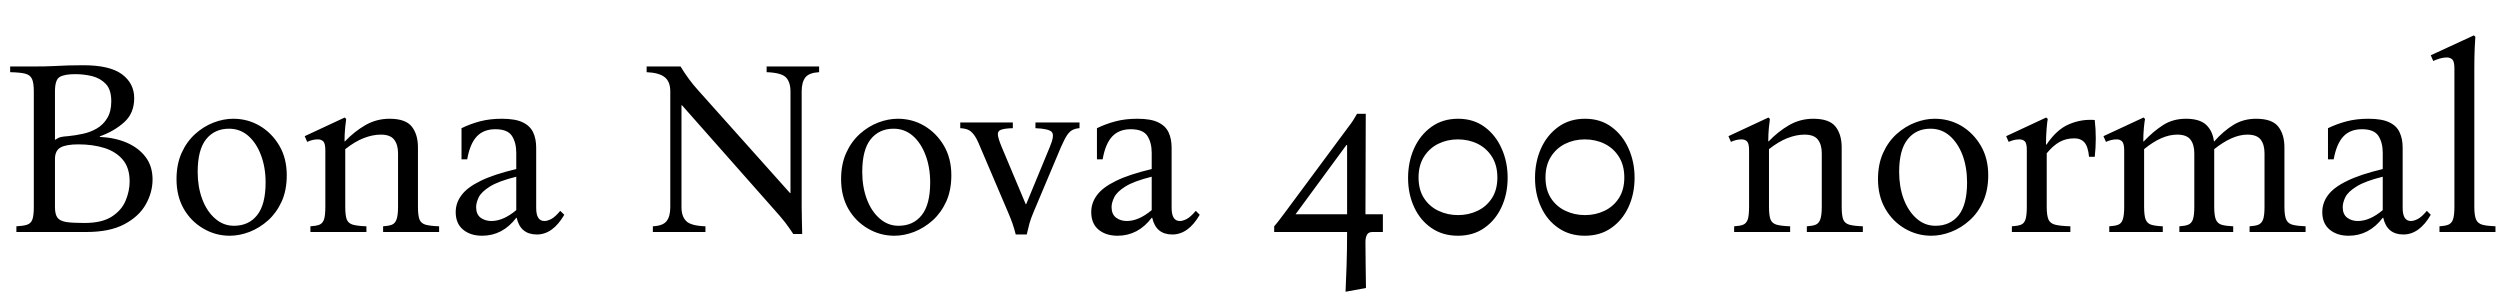 <svg xmlns="http://www.w3.org/2000/svg" xmlns:xlink="http://www.w3.org/1999/xlink" width="241.056" height="28.8"><path fill="black" d="M8.33 22.37L1.58 22.37L1.58 21.82Q2.23 21.79 2.60 21.67Q2.98 21.55 3.12 21.17Q3.26 20.78 3.26 19.97L3.26 19.97L3.26 8.81Q3.26 7.97 3.08 7.60Q2.90 7.22 2.42 7.10Q1.94 6.98 0.98 6.96L0.98 6.96L0.98 6.41L3.26 6.41Q4.44 6.41 5.18 6.37Q5.93 6.34 6.56 6.31Q7.20 6.29 8.04 6.29L8.04 6.29Q10.58 6.29 11.76 7.16Q12.94 8.04 12.94 9.46L12.94 9.46Q12.94 10.92 11.98 11.78Q11.02 12.65 9.62 13.15L9.62 13.15L9.62 13.20Q11.09 13.27 12.23 13.76Q13.37 14.26 14.04 15.14Q14.71 16.03 14.71 17.30L14.71 17.30Q14.71 18.55 14.05 19.72Q13.39 20.88 11.99 21.62Q10.58 22.37 8.33 22.37L8.33 22.37ZM5.30 8.81L5.30 13.49Q5.62 13.27 5.89 13.21Q6.17 13.15 6.55 13.13L6.55 13.13Q7.27 13.06 8.00 12.90Q8.74 12.74 9.35 12.38Q9.96 12.02 10.34 11.39Q10.73 10.75 10.73 9.77L10.73 9.77Q10.73 8.64 10.20 8.09Q9.67 7.54 8.88 7.34Q8.09 7.15 7.25 7.15L7.25 7.15Q6.22 7.15 5.76 7.42Q5.30 7.68 5.30 8.81L5.30 8.81ZM8.14 21.50L8.14 21.50Q9.84 21.50 10.79 20.88Q11.74 20.26 12.12 19.33Q12.50 18.41 12.50 17.50L12.50 17.50Q12.50 16.18 11.84 15.40Q11.18 14.62 10.07 14.27Q8.95 13.92 7.56 13.92L7.56 13.92Q6.38 13.92 5.84 14.22Q5.30 14.52 5.30 15.34L5.30 15.34L5.30 19.97Q5.30 20.66 5.54 20.99Q5.78 21.31 6.40 21.41Q7.01 21.50 8.14 21.50ZM22.49 11.45L22.49 11.45Q23.88 11.45 25.04 12.13Q26.21 12.82 26.93 14.04Q27.65 15.26 27.65 16.90L27.65 16.90Q27.65 18.34 27.16 19.43Q26.66 20.52 25.85 21.25Q25.03 21.98 24.06 22.36Q23.09 22.73 22.15 22.73L22.15 22.73Q20.78 22.73 19.61 22.04Q18.43 21.36 17.72 20.14Q17.02 18.91 17.02 17.28L17.02 17.28Q17.02 15.84 17.51 14.75Q18 13.66 18.82 12.92Q19.63 12.19 20.59 11.82Q21.55 11.45 22.49 11.45ZM22.56 21.77L22.56 21.77Q23.98 21.77 24.79 20.75Q25.61 19.73 25.61 17.59L25.61 17.59Q25.61 16.13 25.16 14.95Q24.72 13.78 23.93 13.09Q23.14 12.41 22.08 12.41L22.08 12.41Q20.69 12.41 19.87 13.43Q19.06 14.45 19.06 16.58L19.06 16.58Q19.06 18.02 19.50 19.20Q19.94 20.38 20.74 21.07Q21.53 21.77 22.56 21.77ZM40.30 14.21L40.30 19.94Q40.30 20.78 40.45 21.17Q40.61 21.55 41.05 21.67Q41.50 21.79 42.34 21.82L42.34 21.82L42.34 22.37L36.94 22.37L36.94 21.82Q37.46 21.79 37.78 21.67Q38.09 21.55 38.23 21.17Q38.38 20.78 38.38 19.94L38.38 19.94L38.38 14.78Q38.38 13.94 38.00 13.46Q37.63 12.98 36.72 12.98L36.72 12.98Q35.93 12.98 35.06 13.32Q34.20 13.66 33.29 14.38L33.29 14.38L33.29 19.94Q33.29 20.78 33.44 21.17Q33.60 21.55 34.04 21.67Q34.49 21.79 35.33 21.82L35.33 21.82L35.33 22.37L29.93 22.37L29.93 21.82Q30.48 21.79 30.79 21.67Q31.10 21.55 31.24 21.17Q31.37 20.78 31.37 19.94L31.37 19.94L31.37 14.50Q31.37 13.85 31.18 13.64Q30.98 13.44 30.65 13.44L30.65 13.44Q30.38 13.44 30.13 13.50Q29.88 13.56 29.62 13.68L29.62 13.68L29.38 13.13L33.24 11.33L33.38 11.47Q33.34 11.69 33.28 12.31Q33.22 12.94 33.22 13.63L33.22 13.63L33.26 13.63Q34.18 12.67 35.24 12.06Q36.31 11.45 37.56 11.45L37.56 11.45Q39.10 11.45 39.70 12.20Q40.30 12.96 40.30 14.21L40.30 14.21ZM46.49 22.73L46.49 22.73Q45.36 22.73 44.65 22.14Q43.94 21.55 43.94 20.45L43.94 20.45Q43.94 19.56 44.50 18.82Q45.05 18.07 46.32 17.45Q47.59 16.82 49.78 16.30L49.78 16.30L49.78 14.74Q49.78 13.75 49.36 13.10Q48.94 12.46 47.76 12.46L47.76 12.46Q46.63 12.46 45.97 13.16Q45.31 13.87 45.05 15.36L45.05 15.36L44.50 15.36L44.50 12.36Q45.34 11.95 46.28 11.70Q47.23 11.45 48.38 11.45L48.38 11.45Q49.70 11.45 50.41 11.80Q51.12 12.14 51.41 12.77Q51.70 13.39 51.70 14.23L51.70 14.23L51.70 20.04Q51.70 21.31 52.49 21.31L52.49 21.31Q52.78 21.31 53.15 21.12Q53.52 20.93 54.02 20.33L54.02 20.33L54.41 20.71Q53.30 22.61 51.77 22.61L51.77 22.61Q50.18 22.61 49.82 21.00L49.82 21.00L49.78 21.00Q48.46 22.73 46.49 22.73ZM47.38 21.31L47.38 21.31Q48.53 21.31 49.78 20.26L49.78 20.26L49.78 17.04Q48.05 17.47 47.23 17.99Q46.42 18.50 46.16 19.02Q45.91 19.54 45.91 19.97L45.91 19.97Q45.91 20.66 46.34 20.99Q46.78 21.31 47.38 21.31ZM77.35 22.56L76.49 22.56Q76.13 22.01 75.70 21.44Q75.26 20.88 74.52 20.06L74.52 20.06L65.76 10.15L65.71 10.15L65.71 19.97Q65.71 20.86 66.16 21.31Q66.60 21.77 68.02 21.82L68.02 21.82L68.02 22.37L62.95 22.37L62.95 21.82Q63.94 21.77 64.28 21.31Q64.63 20.86 64.63 19.97L64.63 19.97L64.63 8.81Q64.63 7.87 64.09 7.44Q63.55 7.01 62.35 6.96L62.35 6.96L62.35 6.41L65.62 6.41Q65.98 7.01 66.40 7.58Q66.82 8.16 67.32 8.71L67.32 8.71L76.18 18.62L76.22 18.62L76.22 8.81Q76.22 7.92 75.78 7.46Q75.34 7.01 73.92 6.96L73.92 6.96L73.92 6.41L78.98 6.41L78.98 6.96Q78.02 7.01 77.66 7.46Q77.30 7.92 77.30 8.81L77.30 8.81L77.30 19.97Q77.30 20.64 77.32 21.25Q77.33 21.86 77.35 22.56L77.35 22.56ZM86.57 11.45L86.57 11.45Q87.96 11.45 89.12 12.13Q90.29 12.82 91.01 14.04Q91.73 15.26 91.73 16.90L91.73 16.90Q91.73 18.34 91.24 19.43Q90.74 20.52 89.93 21.25Q89.11 21.98 88.14 22.36Q87.17 22.73 86.23 22.73L86.23 22.73Q84.86 22.73 83.69 22.04Q82.51 21.36 81.80 20.14Q81.10 18.91 81.10 17.28L81.10 17.28Q81.10 15.84 81.59 14.75Q82.08 13.66 82.90 12.92Q83.71 12.19 84.67 11.82Q85.63 11.45 86.57 11.45ZM86.64 21.77L86.64 21.77Q88.06 21.77 88.87 20.75Q89.69 19.73 89.69 17.59L89.69 17.59Q89.69 16.13 89.24 14.95Q88.80 13.78 88.01 13.09Q87.22 12.41 86.16 12.41L86.16 12.41Q84.77 12.41 83.95 13.43Q83.14 14.45 83.14 16.58L83.14 16.58Q83.14 18.02 83.58 19.20Q84.02 20.38 84.82 21.07Q85.61 21.77 86.64 21.77ZM99.00 22.61L97.94 22.61Q97.78 21.98 97.62 21.53Q97.46 21.07 97.20 20.47L97.20 20.47L94.51 14.16Q94.18 13.34 93.90 12.98Q93.62 12.62 93.32 12.50Q93.02 12.38 92.59 12.36L92.59 12.36L92.59 11.81L97.66 11.81L97.66 12.36Q96.84 12.38 96.50 12.52Q96.17 12.65 96.22 13.02Q96.26 13.39 96.58 14.16L96.58 14.16L98.90 19.68L98.95 19.68L101.23 14.16Q101.71 13.03 101.41 12.72Q101.11 12.41 99.84 12.36L99.84 12.36L99.84 11.81L104.09 11.81L104.09 12.36Q103.73 12.38 103.44 12.52Q103.15 12.65 102.90 13.02Q102.65 13.39 102.31 14.16L102.31 14.16L99.65 20.47Q99.38 21.12 99.26 21.55Q99.14 21.98 99.00 22.61L99.00 22.61ZM107.76 22.73L107.76 22.73Q106.63 22.73 105.92 22.14Q105.22 21.55 105.22 20.45L105.22 20.45Q105.22 19.56 105.77 18.82Q106.32 18.07 107.59 17.45Q108.86 16.82 111.05 16.30L111.05 16.30L111.05 14.74Q111.05 13.75 110.63 13.10Q110.21 12.46 109.03 12.46L109.03 12.46Q107.90 12.46 107.24 13.16Q106.58 13.87 106.32 15.36L106.32 15.36L105.77 15.36L105.77 12.36Q106.61 11.95 107.56 11.70Q108.50 11.45 109.66 11.45L109.66 11.45Q110.98 11.45 111.68 11.80Q112.39 12.14 112.68 12.77Q112.97 13.39 112.97 14.23L112.97 14.23L112.97 20.04Q112.97 21.31 113.76 21.31L113.76 21.31Q114.05 21.31 114.42 21.12Q114.79 20.93 115.30 20.33L115.30 20.33L115.68 20.71Q114.58 22.61 113.04 22.61L113.04 22.61Q111.46 22.61 111.10 21.00L111.10 21.00L111.05 21.00Q109.73 22.73 107.76 22.73ZM108.65 21.31L108.65 21.31Q109.80 21.31 111.05 20.26L111.05 20.26L111.05 17.04Q109.32 17.47 108.50 17.99Q107.69 18.50 107.44 19.02Q107.18 19.54 107.18 19.97L107.18 19.97Q107.18 20.66 107.62 20.99Q108.05 21.31 108.65 21.31ZM129.82 13.99L124.92 20.66L129.89 20.66L129.89 13.99L129.82 13.99ZM131.71 27.77L131.71 27.77L129.74 28.13Q129.79 27.12 129.84 25.63Q129.89 24.14 129.89 22.37L129.89 22.37L122.86 22.37L122.86 21.82Q123.14 21.50 123.37 21.19Q123.60 20.88 123.84 20.57L123.84 20.57L130.03 12.22Q130.30 11.88 130.50 11.56Q130.70 11.23 130.85 10.97L130.85 10.97L131.69 10.97L131.66 20.66L133.34 20.66L133.34 22.37L132.34 22.37Q131.95 22.37 131.81 22.63Q131.66 22.90 131.66 23.33L131.66 23.33Q131.66 24.43 131.68 25.56Q131.69 26.69 131.71 27.77ZM140.59 11.45L140.59 11.45Q142.08 11.45 143.15 12.24Q144.22 13.03 144.79 14.32Q145.37 15.60 145.37 17.14L145.37 17.14Q145.37 18.70 144.78 19.97Q144.19 21.24 143.12 21.98Q142.06 22.73 140.57 22.73L140.57 22.73Q139.10 22.73 138.02 21.98Q136.94 21.24 136.36 19.98Q135.77 18.72 135.77 17.16L135.77 17.16Q135.77 15.62 136.34 14.33Q136.92 13.03 138.01 12.24Q139.10 11.45 140.59 11.45ZM140.59 20.74L140.59 20.74Q141.60 20.74 142.46 20.33Q143.33 19.92 143.86 19.10Q144.38 18.29 144.38 17.11L144.38 17.11Q144.38 15.96 143.87 15.13Q143.35 14.30 142.49 13.87Q141.62 13.44 140.57 13.44L140.57 13.44Q139.54 13.44 138.67 13.87Q137.81 14.30 137.29 15.13Q136.78 15.96 136.78 17.11L136.78 17.11Q136.78 18.29 137.30 19.10Q137.83 19.92 138.71 20.33Q139.58 20.74 140.59 20.74ZM152.83 11.45L152.83 11.45Q154.32 11.45 155.39 12.24Q156.46 13.03 157.03 14.32Q157.61 15.60 157.61 17.14L157.61 17.14Q157.61 18.70 157.02 19.97Q156.43 21.24 155.36 21.98Q154.30 22.73 152.81 22.73L152.81 22.73Q151.34 22.73 150.26 21.98Q149.18 21.24 148.60 19.98Q148.01 18.72 148.01 17.16L148.01 17.16Q148.01 15.62 148.58 14.33Q149.16 13.03 150.25 12.24Q151.34 11.45 152.83 11.45ZM152.83 20.74L152.83 20.74Q153.84 20.74 154.70 20.33Q155.57 19.92 156.10 19.10Q156.62 18.29 156.62 17.11L156.62 17.11Q156.62 15.96 156.11 15.13Q155.59 14.30 154.73 13.87Q153.86 13.44 152.81 13.44L152.81 13.44Q151.78 13.44 150.91 13.87Q150.05 14.30 149.53 15.13Q149.02 15.96 149.02 17.11L149.02 17.11Q149.02 18.29 149.54 19.10Q150.07 19.92 150.95 20.33Q151.82 20.74 152.83 20.74ZM177.58 14.21L177.58 19.94Q177.58 20.78 177.73 21.17Q177.89 21.55 178.33 21.67Q178.78 21.79 179.62 21.82L179.62 21.82L179.62 22.37L174.22 22.37L174.22 21.82Q174.74 21.79 175.06 21.67Q175.37 21.55 175.51 21.17Q175.66 20.78 175.66 19.94L175.66 19.94L175.66 14.78Q175.66 13.94 175.28 13.46Q174.91 12.98 174.00 12.98L174.00 12.98Q173.21 12.98 172.34 13.32Q171.48 13.66 170.57 14.38L170.57 14.38L170.57 19.94Q170.57 20.78 170.72 21.17Q170.88 21.55 171.32 21.67Q171.77 21.79 172.61 21.82L172.61 21.82L172.61 22.37L167.21 22.37L167.21 21.82Q167.76 21.79 168.07 21.67Q168.38 21.55 168.52 21.17Q168.65 20.78 168.65 19.94L168.65 19.94L168.65 14.50Q168.65 13.85 168.46 13.64Q168.26 13.44 167.93 13.44L167.93 13.44Q167.66 13.44 167.41 13.50Q167.16 13.56 166.90 13.68L166.90 13.68L166.66 13.13L170.52 11.33L170.66 11.47Q170.62 11.69 170.56 12.31Q170.50 12.94 170.50 13.63L170.50 13.63L170.54 13.63Q171.46 12.67 172.52 12.06Q173.59 11.45 174.84 11.45L174.84 11.45Q176.38 11.45 176.98 12.20Q177.58 12.96 177.58 14.21L177.58 14.21ZM186.55 11.45L186.55 11.45Q187.94 11.45 189.11 12.13Q190.27 12.82 190.99 14.04Q191.71 15.26 191.71 16.90L191.71 16.90Q191.71 18.34 191.22 19.43Q190.73 20.52 189.91 21.25Q189.10 21.98 188.12 22.36Q187.15 22.73 186.22 22.73L186.22 22.73Q184.85 22.73 183.67 22.04Q182.50 21.36 181.79 20.14Q181.08 18.91 181.08 17.28L181.08 17.28Q181.08 15.84 181.57 14.75Q182.06 13.66 182.88 12.92Q183.70 12.19 184.66 11.82Q185.62 11.45 186.55 11.45ZM186.62 21.77L186.62 21.77Q188.04 21.77 188.86 20.75Q189.67 19.73 189.67 17.59L189.67 17.59Q189.67 16.13 189.23 14.95Q188.78 13.78 187.99 13.09Q187.20 12.41 186.14 12.41L186.14 12.41Q184.75 12.41 183.94 13.43Q183.12 14.45 183.12 16.58L183.12 16.58Q183.12 18.02 183.56 19.20Q184.01 20.38 184.80 21.07Q185.59 21.77 186.62 21.77ZM199.63 22.37L193.99 22.37L193.99 21.82Q194.54 21.79 194.86 21.67Q195.17 21.55 195.30 21.17Q195.43 20.78 195.43 19.94L195.43 19.94L195.43 14.45Q195.43 13.82 195.24 13.63Q195.05 13.44 194.71 13.44L194.71 13.44Q194.45 13.44 194.20 13.50Q193.94 13.56 193.68 13.68L193.68 13.68L193.44 13.13L197.30 11.33L197.45 11.47Q197.40 11.69 197.34 12.40Q197.28 13.10 197.28 13.94L197.28 13.94L197.33 13.94Q198.31 12.48 199.50 11.98Q200.69 11.47 201.98 11.57L201.98 11.57Q202.18 13.34 201.98 15.12L201.98 15.12L201.43 15.12Q201.34 14.14 200.99 13.74Q200.64 13.34 200.02 13.34L200.02 13.34Q199.22 13.34 198.60 13.68Q197.98 14.02 197.35 14.78L197.35 14.78L197.35 19.94Q197.35 20.78 197.52 21.17Q197.69 21.55 198.18 21.67Q198.67 21.79 199.63 21.82L199.63 21.82L199.63 22.37ZM208.54 22.37L203.38 22.37L203.38 21.82Q203.93 21.79 204.24 21.67Q204.55 21.55 204.68 21.17Q204.82 20.78 204.82 19.94L204.82 19.94L204.82 14.50Q204.82 13.85 204.62 13.64Q204.43 13.44 204.10 13.44L204.10 13.44Q203.83 13.44 203.58 13.50Q203.33 13.56 203.06 13.68L203.06 13.68L202.82 13.13L206.69 11.33L206.83 11.47Q206.78 11.69 206.72 12.31Q206.66 12.94 206.66 13.63L206.66 13.63L206.71 13.63Q207.62 12.67 208.57 12.06Q209.52 11.45 210.77 11.45L210.77 11.45Q212.11 11.45 212.74 12.05Q213.36 12.65 213.48 13.66L213.48 13.66Q214.37 12.65 215.34 12.05Q216.31 11.45 217.54 11.45L217.54 11.45Q219.07 11.45 219.67 12.20Q220.27 12.96 220.27 14.21L220.27 14.21L220.27 19.94Q220.27 20.78 220.44 21.17Q220.61 21.55 221.05 21.67Q221.50 21.79 222.31 21.82L222.31 21.82L222.31 22.37L216.91 22.37L216.91 21.82Q217.44 21.79 217.75 21.67Q218.06 21.55 218.21 21.17Q218.35 20.78 218.35 19.94L218.35 19.94L218.35 14.78Q218.35 13.94 217.98 13.46Q217.61 12.98 216.70 12.98L216.70 12.98Q215.26 12.98 213.50 14.38L213.50 14.38L213.50 19.94Q213.50 20.78 213.66 21.17Q213.82 21.55 214.21 21.67Q214.61 21.79 215.33 21.82L215.33 21.82L215.33 22.37L210.14 22.37L210.14 21.82Q210.67 21.79 210.98 21.67Q211.30 21.55 211.44 21.17Q211.58 20.78 211.58 19.94L211.58 19.94L211.58 14.78Q211.58 13.94 211.21 13.46Q210.84 12.98 209.93 12.98L209.93 12.98Q208.44 12.98 206.74 14.38L206.74 14.38L206.74 19.94Q206.74 20.78 206.89 21.17Q207.05 21.55 207.43 21.67Q207.82 21.79 208.54 21.82L208.54 21.82L208.54 22.37ZM226.46 22.73L226.46 22.73Q225.34 22.73 224.63 22.14Q223.92 21.55 223.92 20.45L223.92 20.45Q223.92 19.56 224.47 18.82Q225.02 18.07 226.30 17.45Q227.57 16.82 229.75 16.30L229.75 16.30L229.75 14.74Q229.75 13.75 229.33 13.10Q228.91 12.46 227.74 12.46L227.74 12.46Q226.61 12.46 225.95 13.16Q225.29 13.87 225.02 15.36L225.02 15.36L224.47 15.36L224.47 12.36Q225.31 11.95 226.26 11.70Q227.21 11.45 228.36 11.45L228.36 11.45Q229.68 11.45 230.39 11.80Q231.10 12.14 231.38 12.77Q231.67 13.39 231.67 14.23L231.67 14.23L231.67 20.04Q231.67 21.31 232.46 21.31L232.46 21.31Q232.75 21.31 233.12 21.12Q233.50 20.93 234.00 20.33L234.00 20.33L234.38 20.71Q233.28 22.61 231.74 22.61L231.74 22.61Q230.16 22.61 229.80 21.00L229.80 21.00L229.75 21.00Q228.43 22.73 226.46 22.73ZM227.35 21.31L227.35 21.31Q228.50 21.31 229.75 20.26L229.75 20.26L229.75 17.04Q228.02 17.47 227.21 17.99Q226.39 18.50 226.14 19.02Q225.89 19.54 225.89 19.97L225.89 19.97Q225.89 20.66 226.32 20.99Q226.75 21.31 227.35 21.31ZM238.58 6.58L238.58 19.94Q238.58 20.78 238.75 21.17Q238.92 21.55 239.36 21.67Q239.81 21.79 240.62 21.82L240.62 21.82L240.62 22.37L235.22 22.37L235.22 21.82Q235.75 21.79 236.06 21.67Q236.38 21.55 236.52 21.17Q236.66 20.78 236.66 19.94L236.66 19.94L236.66 6.60Q236.66 5.93 236.46 5.74Q236.26 5.54 235.92 5.54L235.92 5.54Q235.61 5.54 235.26 5.64Q234.91 5.74 234.62 5.88L234.62 5.88L234.38 5.33L238.54 3.41L238.68 3.55Q238.66 3.74 238.62 4.58Q238.58 5.42 238.58 6.58L238.58 6.58Z"/></svg>